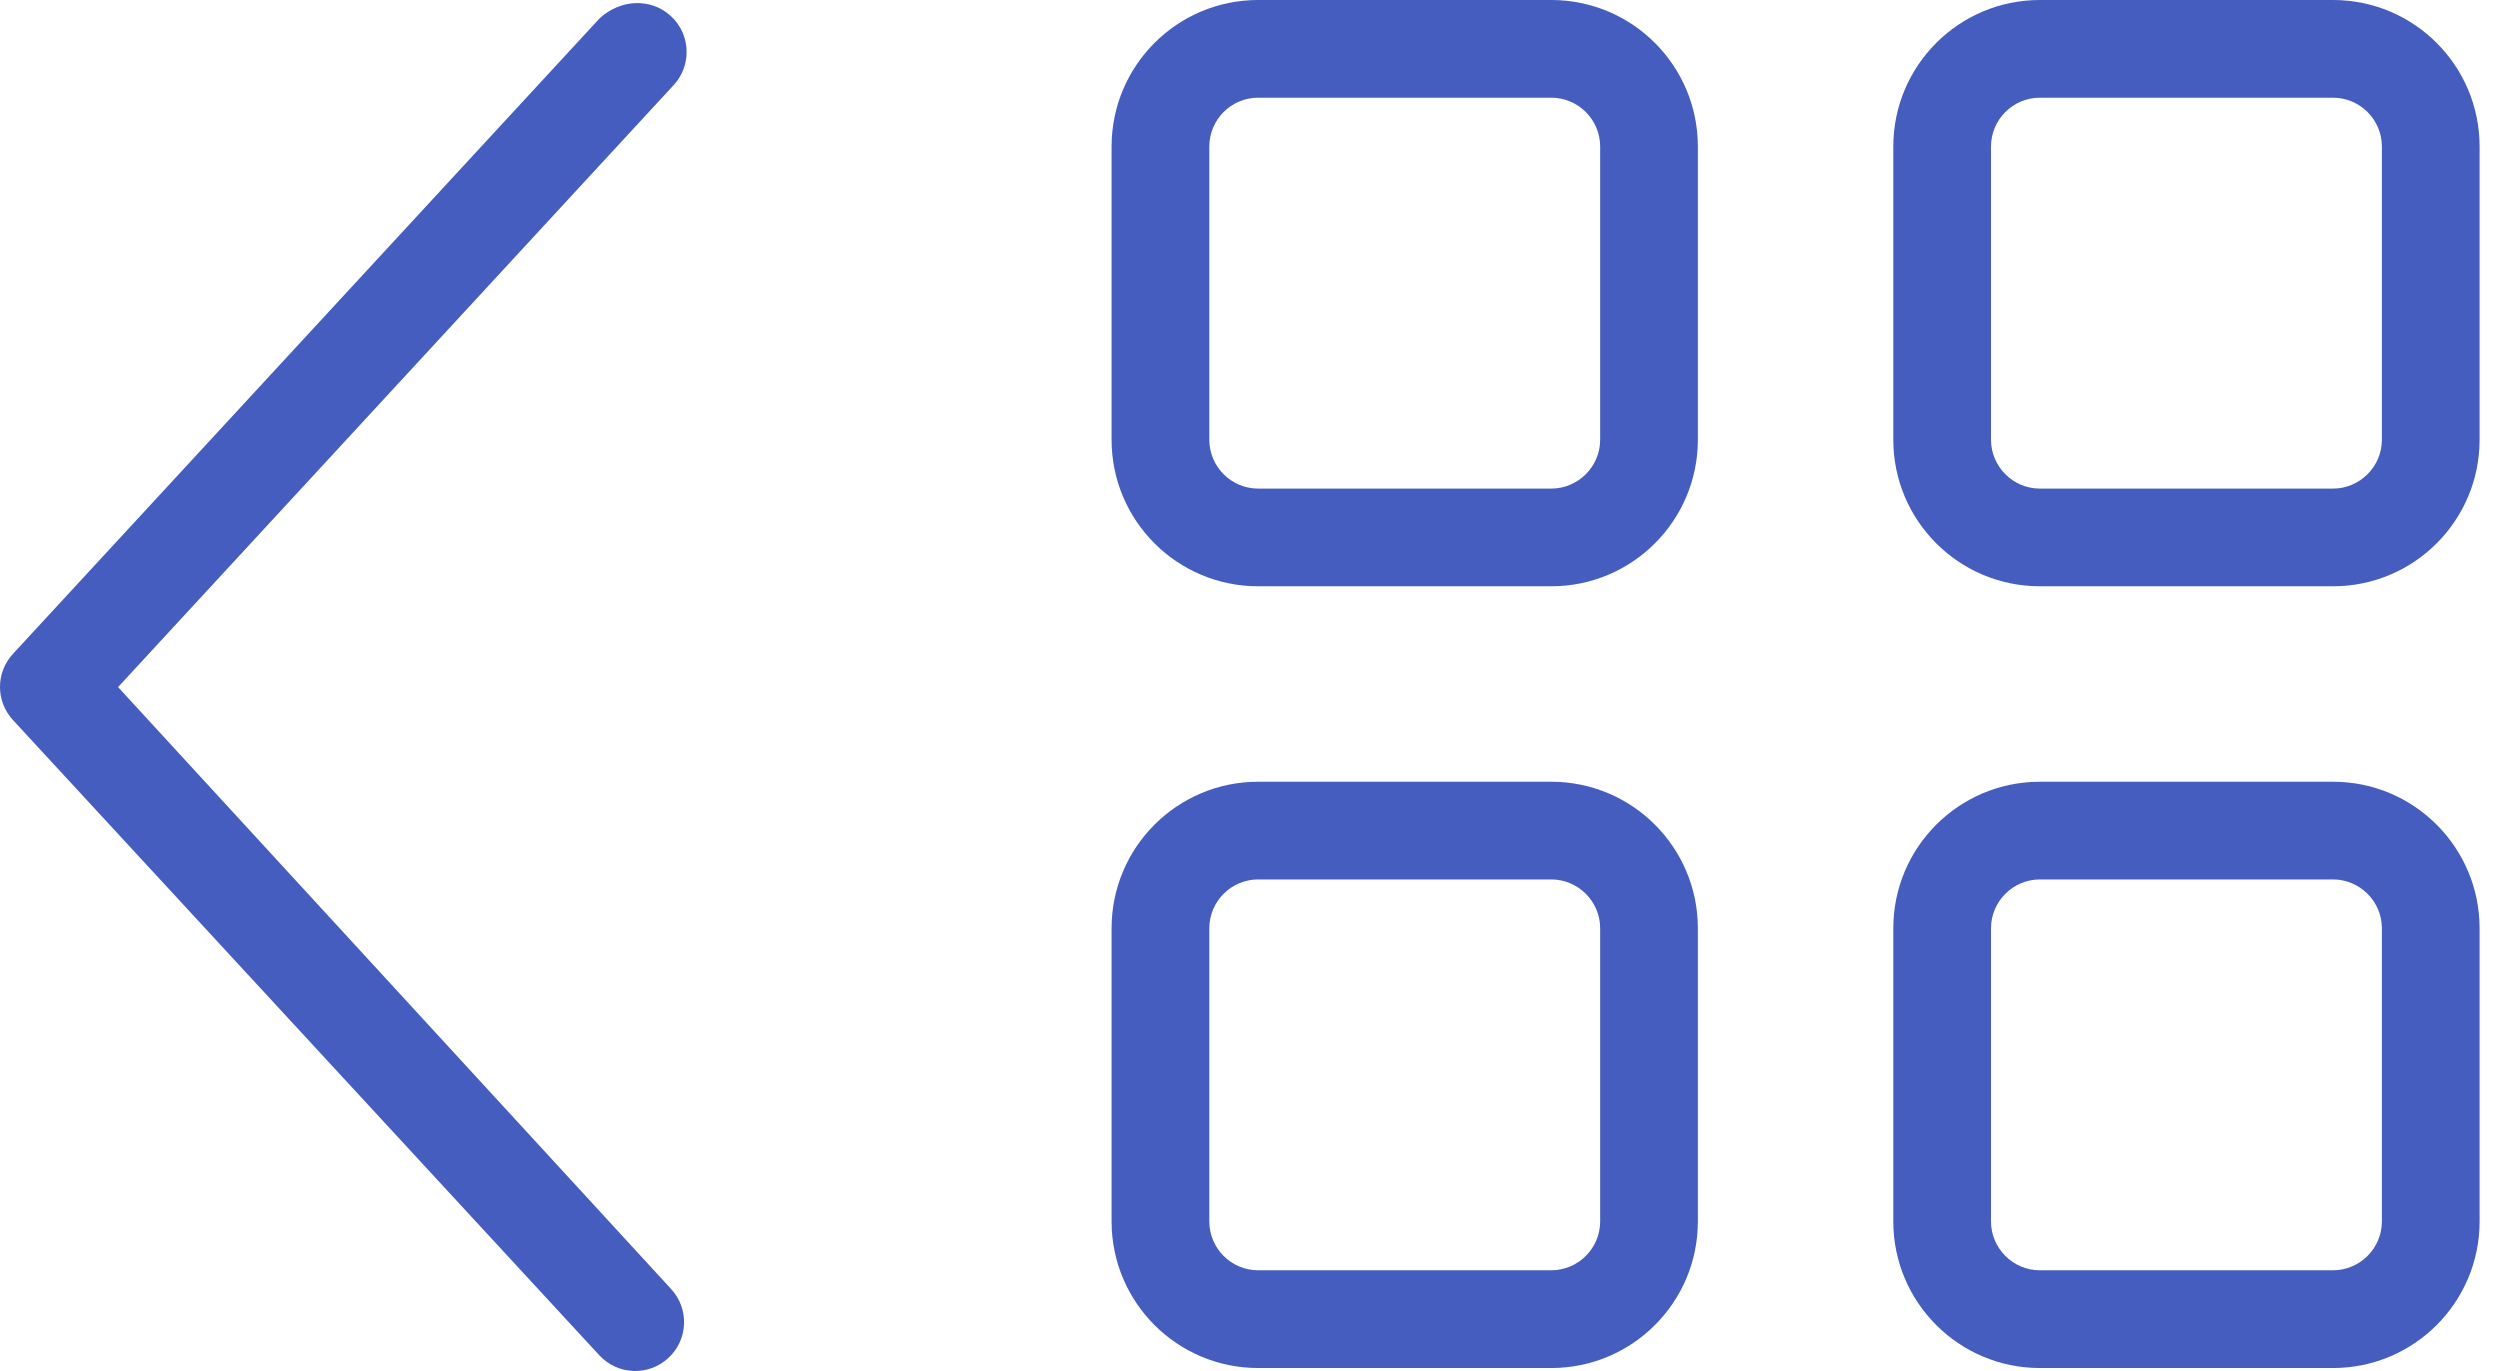 <svg width="62" height="34" viewBox="0 0 62 34" fill="none" xmlns="http://www.w3.org/2000/svg">
<path d="M27.567 3.635C27.567 1.627 29.195 0 31.202 0H38.472C40.479 0 42.107 1.627 42.107 3.635V10.905C42.107 12.912 40.479 14.54 38.472 14.54H31.202C29.195 14.54 27.567 12.912 27.567 10.905V3.635ZM29.991 3.635V10.905C29.991 11.571 30.533 12.117 31.202 12.117H38.472C39.139 12.117 39.684 11.571 39.684 10.905V3.635C39.684 2.966 39.139 2.423 38.472 2.423H31.202C30.533 2.423 29.991 2.966 29.991 3.635ZM27.567 23.022C27.567 21.015 29.195 19.387 31.202 19.387H38.472C40.479 19.387 42.107 21.015 42.107 23.022V30.292C42.107 32.298 40.479 33.927 38.472 33.927H31.202C29.195 33.927 27.567 32.298 27.567 30.292V23.022ZM29.991 23.022V30.292C29.991 30.958 30.533 31.503 31.202 31.503H38.472C39.139 31.503 39.684 30.958 39.684 30.292V23.022C39.684 22.355 39.139 21.81 38.472 21.81H31.202C30.533 21.81 29.991 22.355 29.991 23.022ZM57.859 0C59.866 0 61.494 1.627 61.494 3.635V10.905C61.494 12.912 59.866 14.54 57.859 14.54H50.589C48.582 14.54 46.954 12.912 46.954 10.905V3.635C46.954 1.627 48.582 0 50.589 0H57.859ZM57.859 2.423H50.589C49.922 2.423 49.377 2.966 49.377 3.635V10.905C49.377 11.571 49.922 12.117 50.589 12.117H57.859C58.525 12.117 59.071 11.571 59.071 10.905V3.635C59.071 2.966 58.525 2.423 57.859 2.423ZM46.954 23.022C46.954 21.015 48.582 19.387 50.589 19.387H57.859C59.866 19.387 61.494 21.015 61.494 23.022V30.292C61.494 32.298 59.866 33.927 57.859 33.927H50.589C48.582 33.927 46.954 32.298 46.954 30.292V23.022ZM49.377 23.022V30.292C49.377 30.958 49.922 31.503 50.589 31.503H57.859C58.525 31.503 59.071 30.958 59.071 30.292V23.022C59.071 22.355 58.525 21.81 57.859 21.81H50.589C49.922 21.81 49.377 22.355 49.377 23.022Z" fill="#445DBE"/>
<path d="M16.638 0.399C16.898 0.637 17.028 0.962 17.028 1.289C17.028 1.583 16.922 1.878 16.706 2.111L2.928 17.04L16.643 31.967C17.097 32.459 17.069 33.227 16.574 33.679C16.082 34.133 15.318 34.102 14.863 33.611L0.323 17.859C-0.108 17.392 -0.108 16.681 0.323 16.214L14.863 0.463C15.38 -0.025 16.145 -0.056 16.637 0.398L16.638 0.399Z" fill="#445DBE"/>
</svg>
